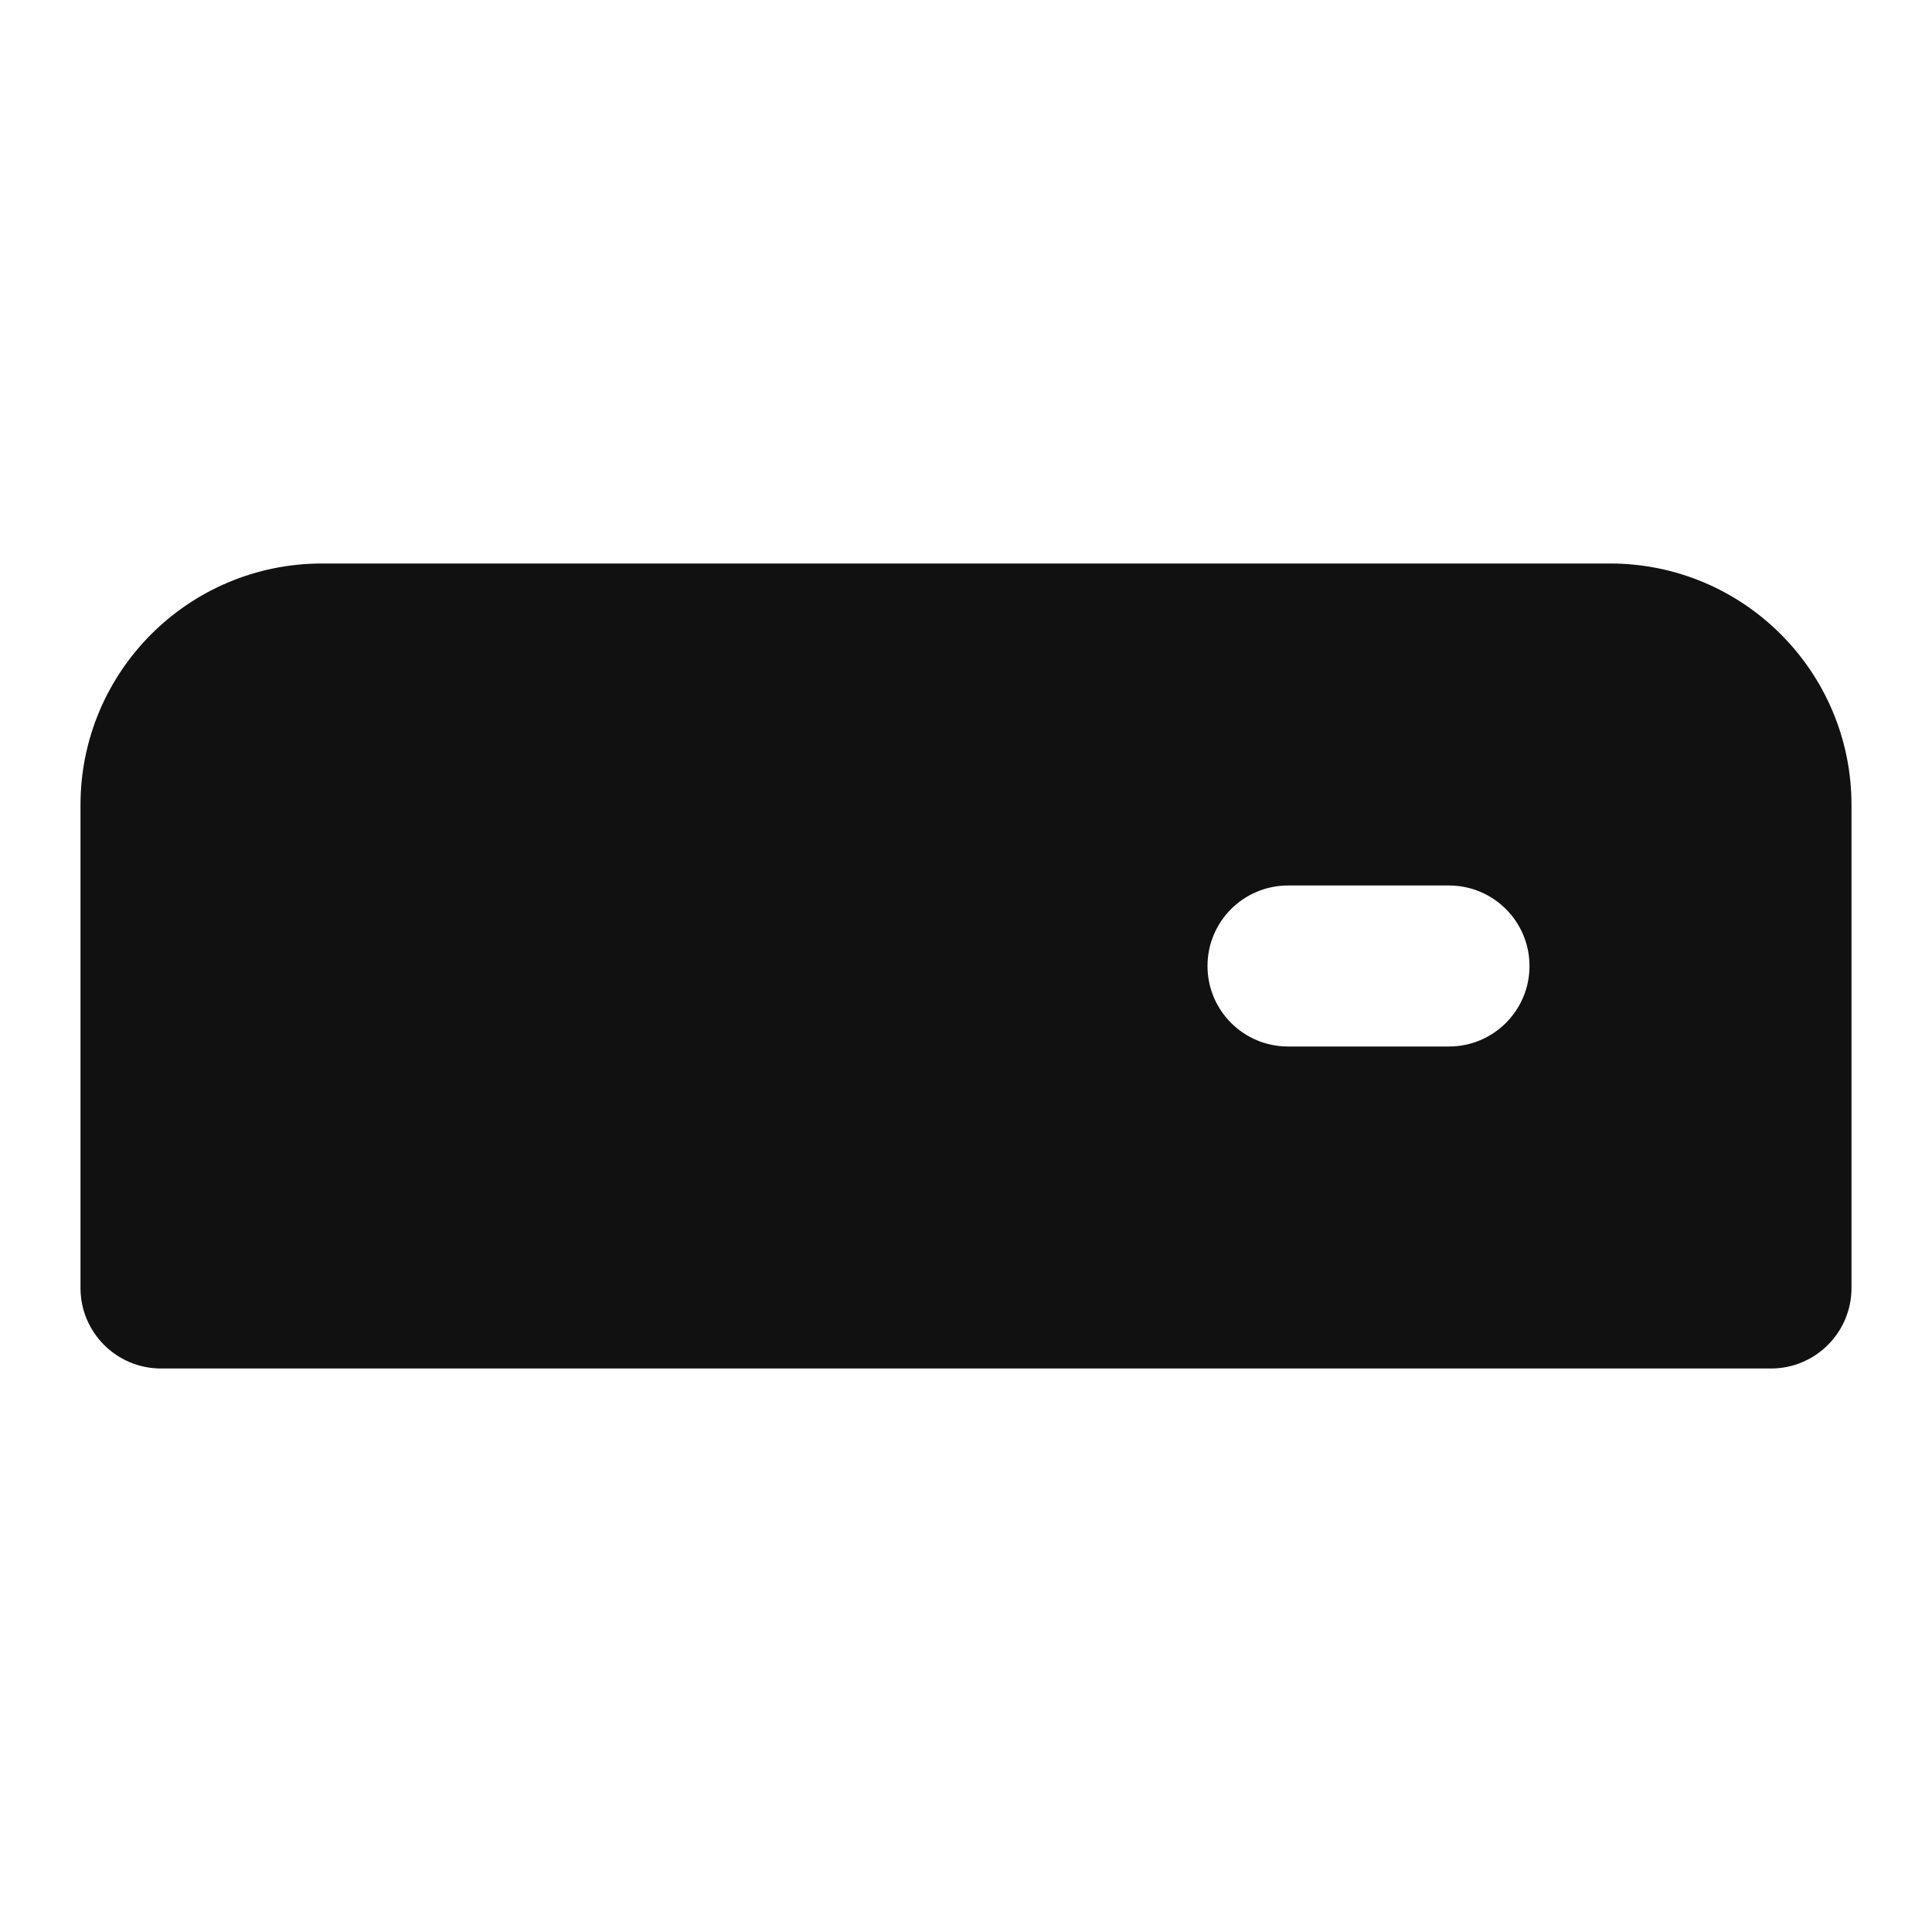 <svg width="24" height="24" viewBox="0 0 24 24" fill="none" xmlns="http://www.w3.org/2000/svg">
<path d="M1 10C1 8.343 2.343 7 4 7H20C21.657 7 23 8.343 23 10V16C23 16.552 22.552 17 22 17H2C1.448 17 1 16.552 1 16V10ZM16 11C15.448 11 15 11.448 15 12C15 12.552 15.448 13 16 13H18C18.552 13 19 12.552 19 12C19 11.448 18.552 11 18 11H16Z" fill="#111111"/>
</svg>

